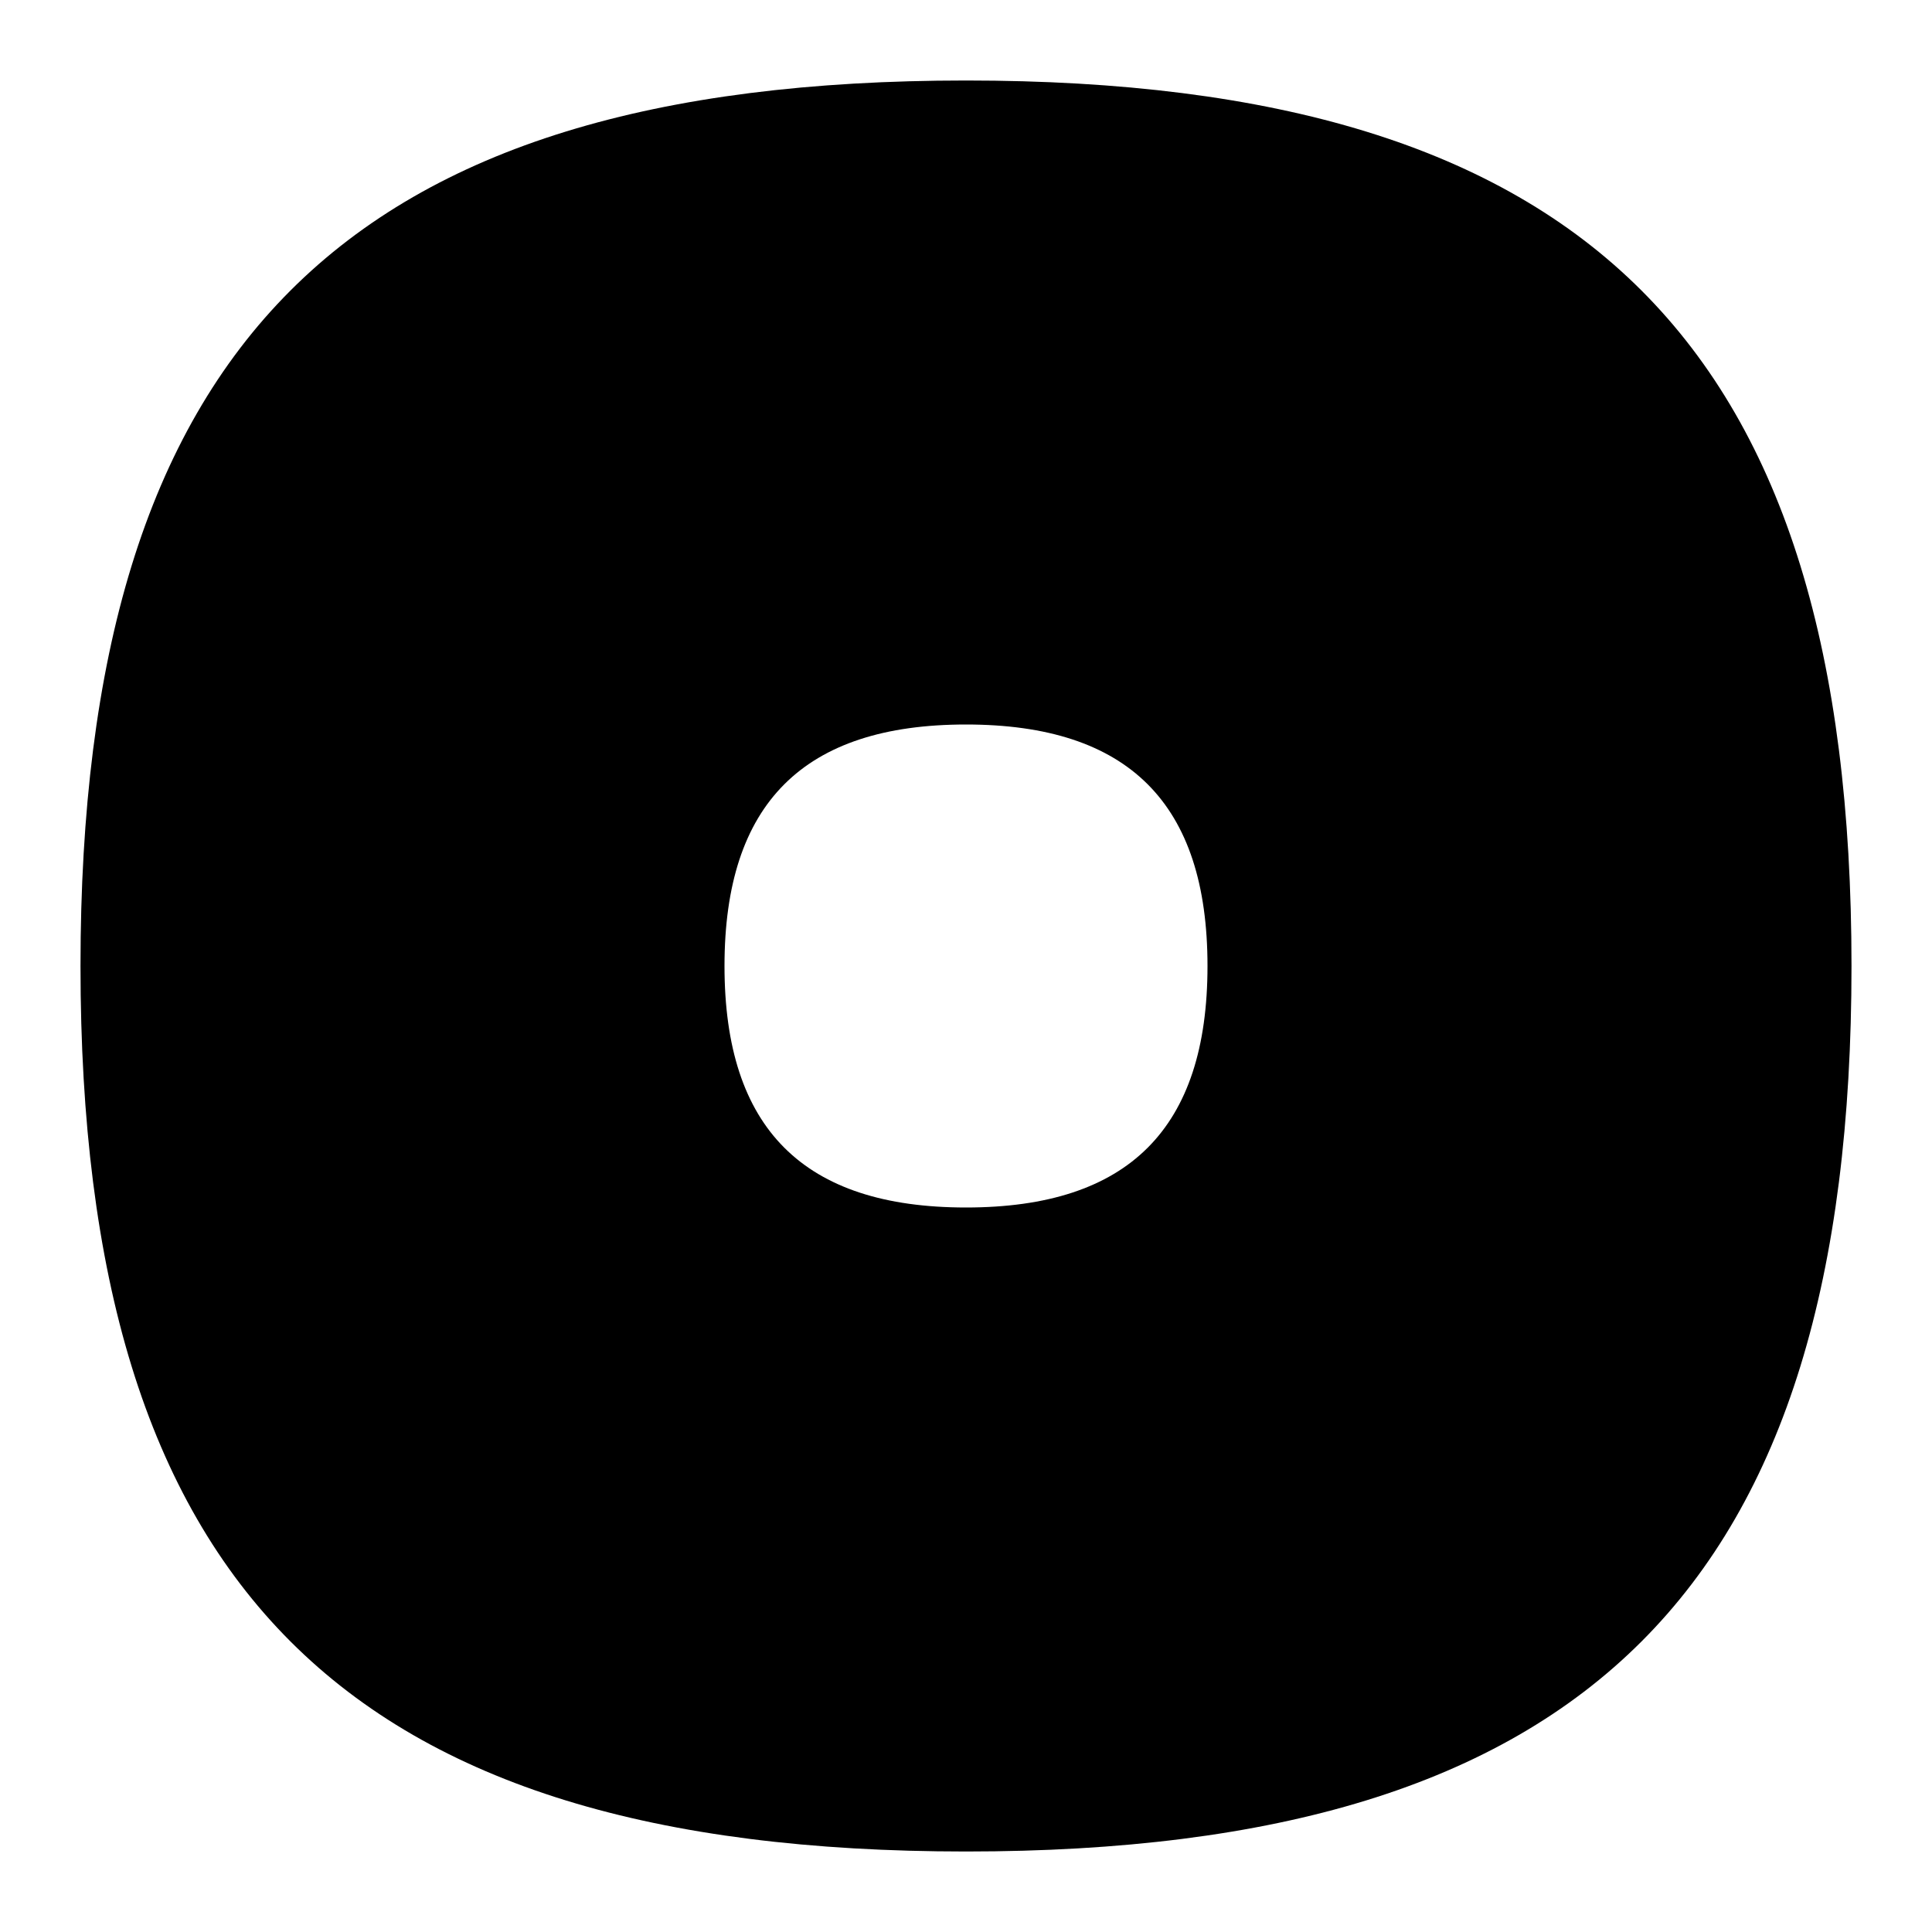 <svg id="Layer_1" viewBox="0 0 24 24" xmlns="http://www.w3.org/2000/svg" data-name="Layer 1"><path d="m12 1c-7.71 0-11 3.29-11 11s3.29 11 11 11 11-3.29 11-11-3.29-11-11-11zm0 14c-2.019 0-3-.981-3-3s.981-3 3-3 3 .981 3 3-.981 3-3 3z"/></svg>